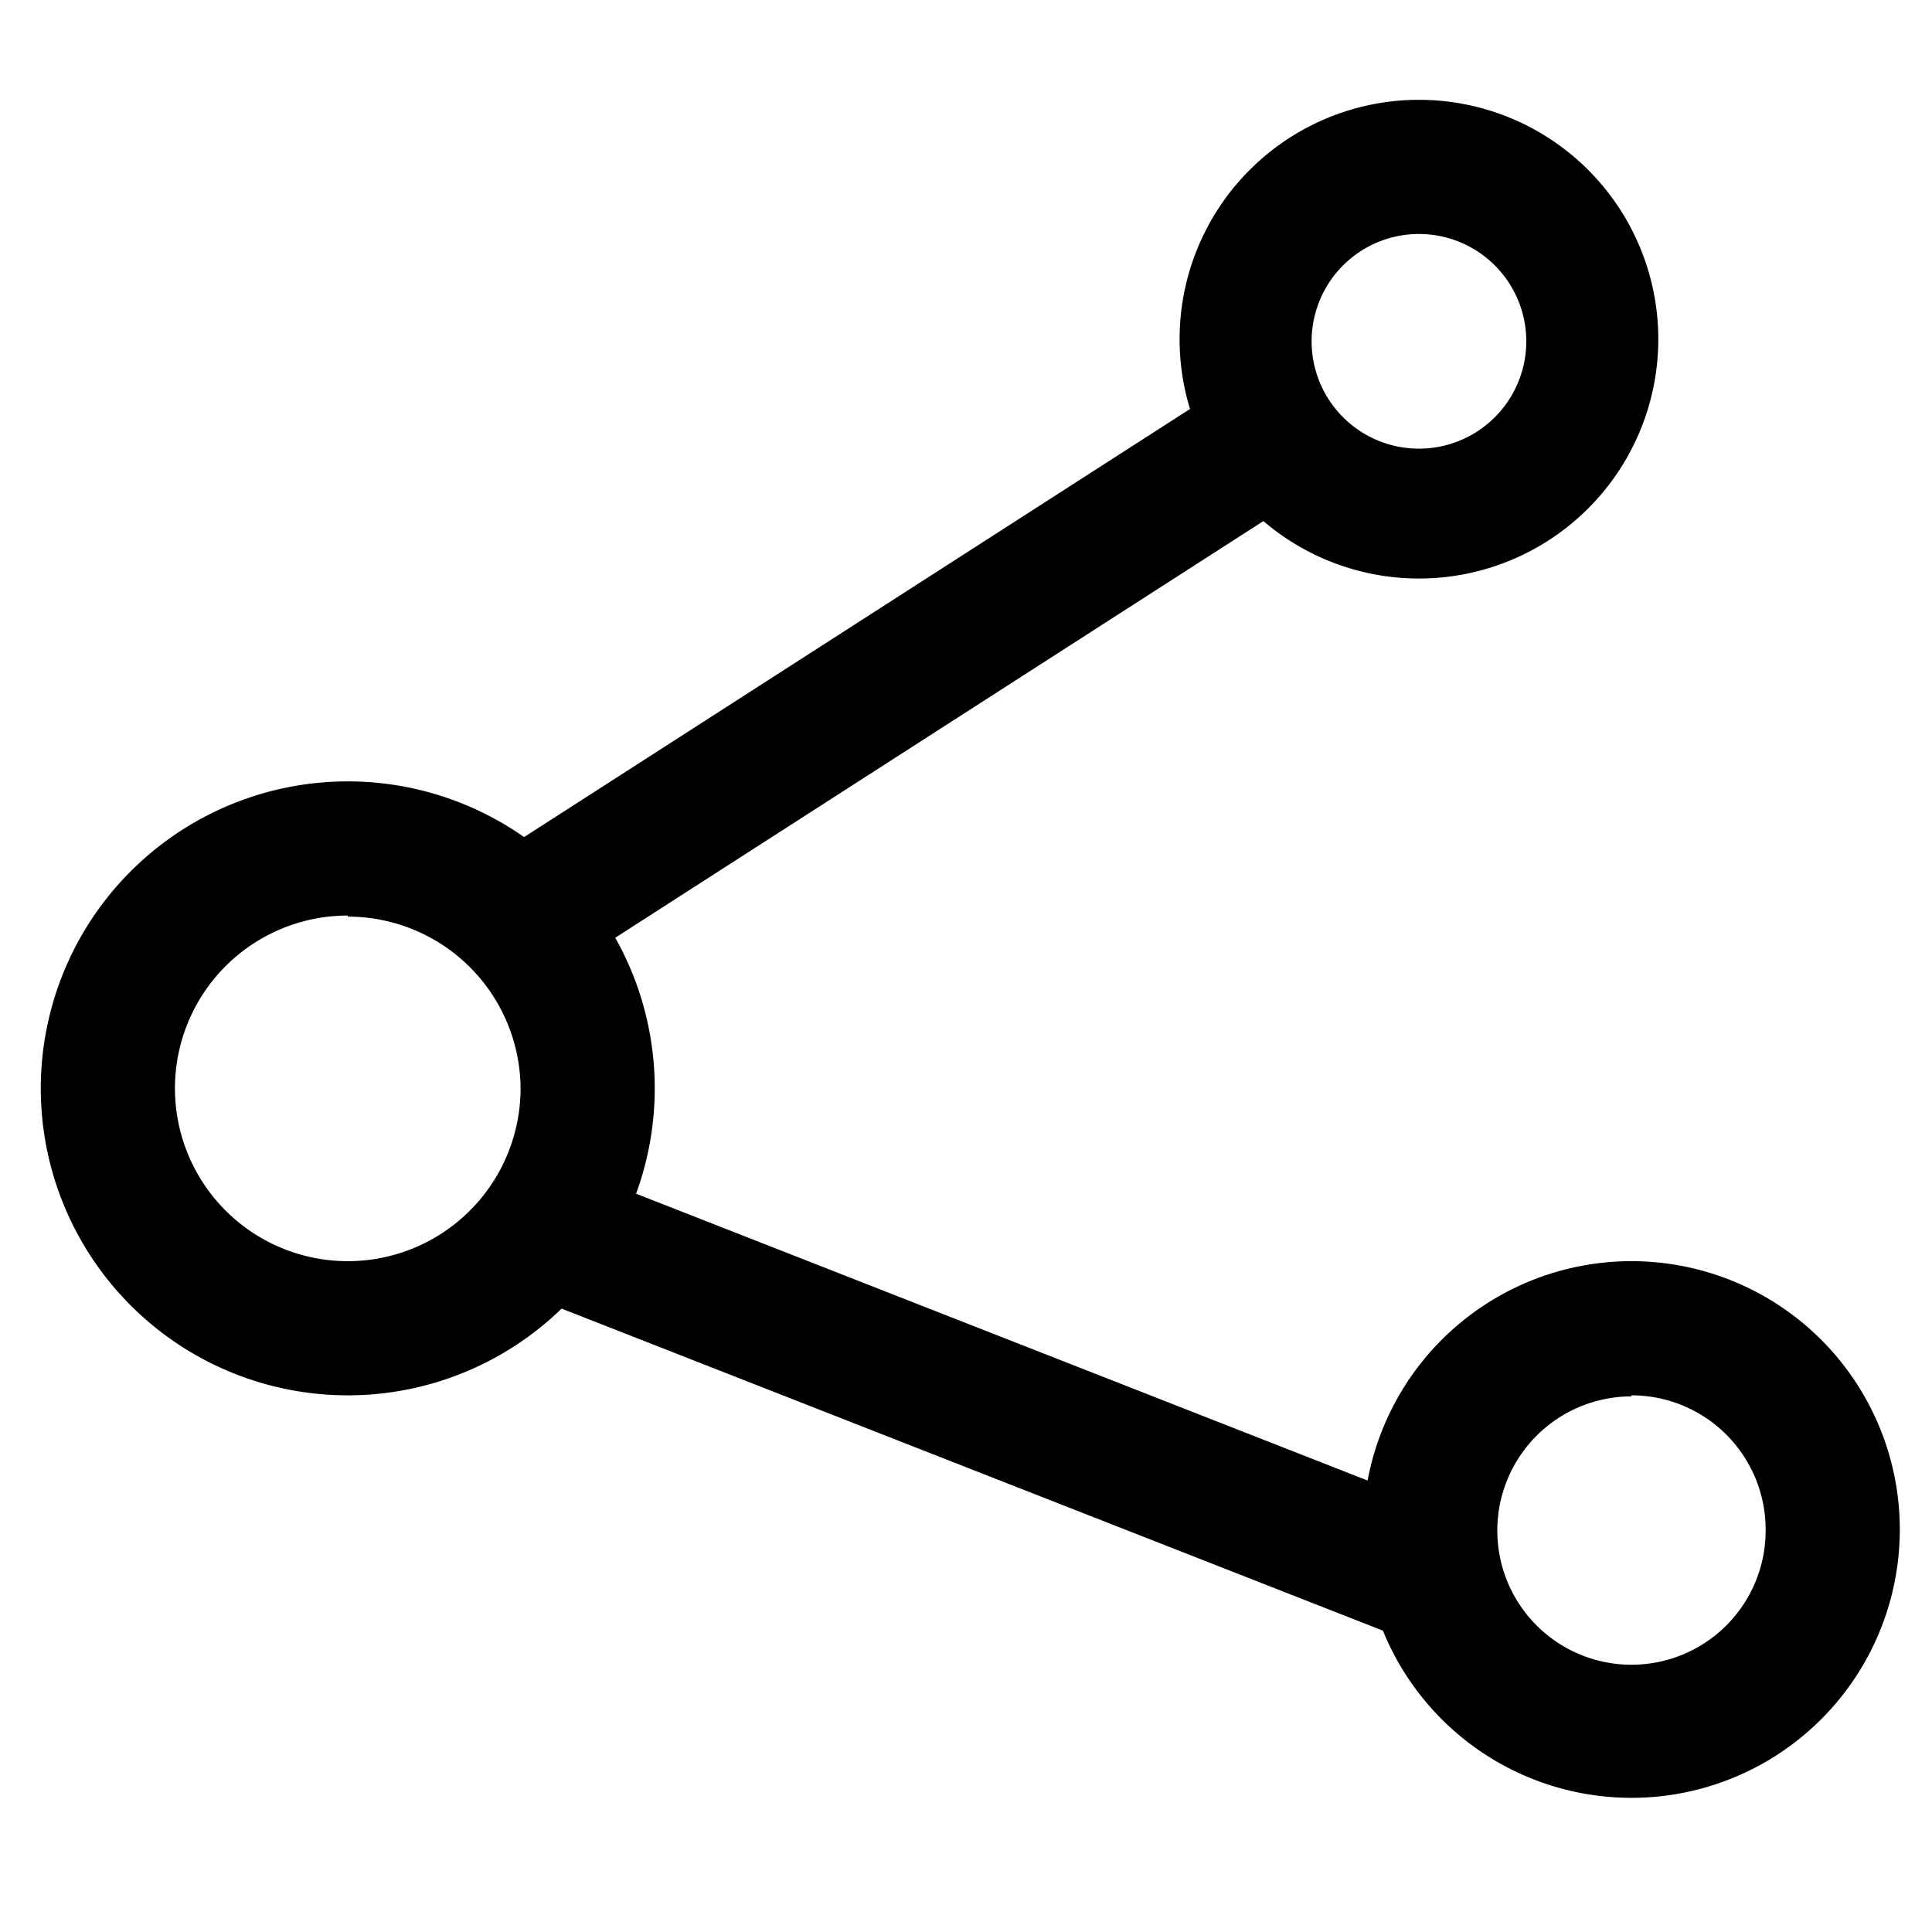 <svg id="图层_1" data-name="图层 1" xmlns="http://www.w3.org/2000/svg" viewBox="0 0 18 18"><defs><style></style></defs><title>分享-点击</title><path class="cls-1" d="M3.24,13A2.86,2.86,0,1,1,6.1,10.15,2.86,2.86,0,0,1,3.24,13Zm0-4.47a1.61,1.61,0,1,0,1.61,1.61A1.61,1.61,0,0,0,3.24,8.54Z"/><path class="cls-1" d="M15.2,16.75a2.5,2.5,0,1,1,2.5-2.5A2.5,2.5,0,0,1,15.2,16.75Zm0-3.74a1.25,1.25,0,1,0,1.25,1.24A1.25,1.25,0,0,0,15.2,13Z"/><path class="cls-1" d="M13.22,5.39a2.23,2.23,0,1,1,2.23-2.23A2.23,2.23,0,0,1,13.22,5.39Zm0-3.21a1,1,0,1,0,1,1A1,1,0,0,0,13.22,2.18Z"/><rect class="cls-1" x="4.3" y="5.51" width="8.63" height="1.25" transform="matrix(0.84, -0.54, 0.54, 0.84, -1.95, 5.65)"/><rect class="cls-1" x="8.6" y="8.61" width="1.25" height="8.95" transform="translate(-6.32 16.9) rotate(-68.59)"/></svg>